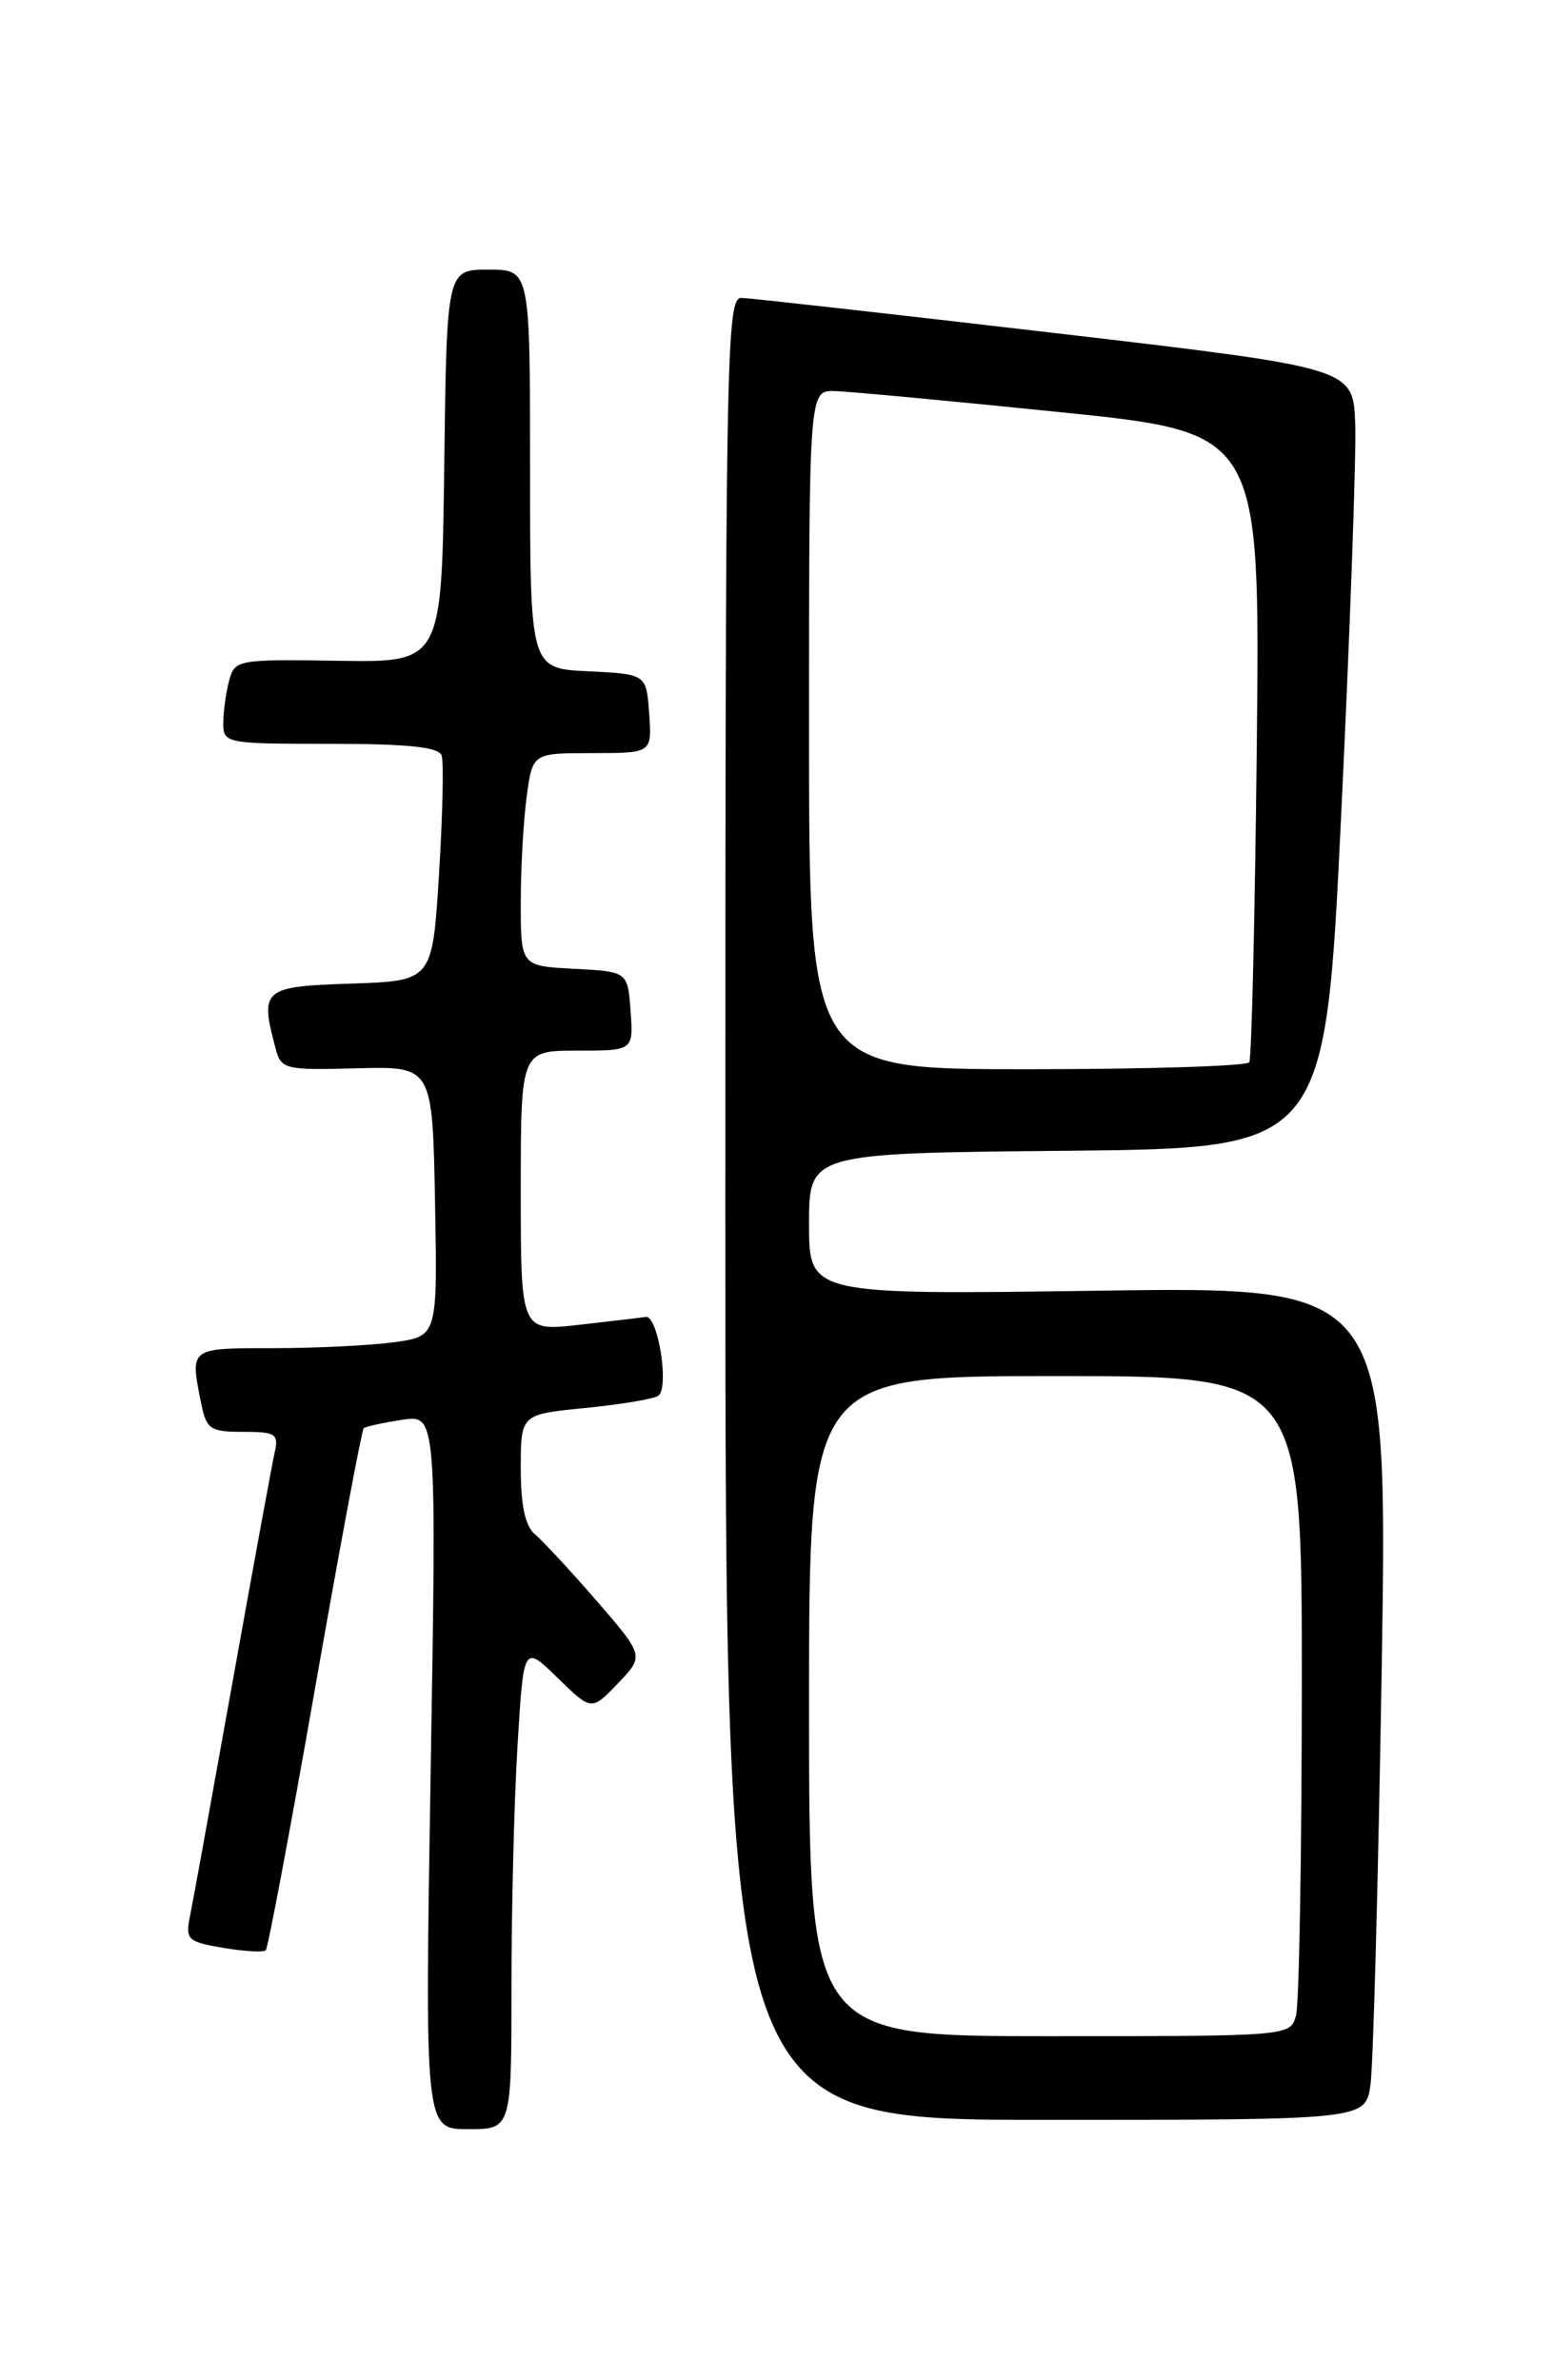 <?xml version="1.0" encoding="UTF-8" standalone="no"?>
<!DOCTYPE svg PUBLIC "-//W3C//DTD SVG 1.1//EN" "http://www.w3.org/Graphics/SVG/1.1/DTD/svg11.dtd" >
<svg xmlns="http://www.w3.org/2000/svg" xmlns:xlink="http://www.w3.org/1999/xlink" version="1.1" viewBox="0 0 167 256">
 <g >
 <path fill="currentColor"
d=" M 55.00 213.66 C 55.00 205.22 55.29 193.49 55.66 187.60 C 56.31 176.90 56.31 176.90 59.96 180.46 C 63.61 184.02 63.61 184.02 66.44 181.06 C 69.28 178.10 69.28 178.10 64.17 172.19 C 61.35 168.94 58.36 165.72 57.53 165.02 C 56.48 164.15 56.00 161.93 56.00 157.94 C 56.00 152.12 56.00 152.12 62.88 151.44 C 66.67 151.07 70.22 150.48 70.77 150.13 C 72.01 149.35 70.77 141.44 69.44 141.64 C 68.92 141.72 65.69 142.10 62.25 142.49 C 56.00 143.20 56.00 143.20 56.00 128.10 C 56.00 113.00 56.00 113.00 62.06 113.00 C 68.11 113.00 68.11 113.00 67.81 108.75 C 67.50 104.50 67.50 104.50 61.75 104.20 C 56.00 103.90 56.00 103.90 56.00 97.09 C 56.00 93.34 56.29 88.19 56.64 85.64 C 57.27 81.00 57.27 81.00 63.69 81.00 C 70.11 81.00 70.11 81.00 69.81 76.75 C 69.50 72.50 69.50 72.50 63.25 72.20 C 57.00 71.90 57.00 71.90 57.00 50.45 C 57.00 29.00 57.00 29.00 52.52 29.00 C 48.04 29.00 48.04 29.00 47.77 50.13 C 47.50 71.25 47.50 71.25 36.38 71.07 C 25.55 70.90 25.24 70.96 24.64 73.20 C 24.30 74.46 24.02 76.51 24.01 77.75 C 24.00 79.95 24.24 80.00 35.53 80.00 C 43.86 80.00 47.18 80.35 47.49 81.25 C 47.73 81.94 47.60 87.67 47.21 94.00 C 46.50 105.50 46.50 105.50 37.75 105.79 C 28.23 106.10 27.92 106.37 29.65 112.81 C 30.23 115.01 30.66 115.11 38.38 114.90 C 46.50 114.69 46.50 114.69 46.78 129.20 C 47.05 143.72 47.05 143.72 42.39 144.36 C 39.82 144.71 33.96 145.00 29.36 145.00 C 20.33 145.00 20.43 144.92 21.62 150.88 C 22.20 153.73 22.58 154.00 26.14 154.00 C 29.67 154.00 29.99 154.21 29.53 156.25 C 29.25 157.49 27.21 168.62 24.99 181.00 C 22.77 193.38 20.72 204.69 20.42 206.15 C 19.92 208.60 20.19 208.86 24.01 209.50 C 26.28 209.88 28.33 210.00 28.58 209.76 C 28.82 209.51 31.20 196.86 33.87 181.63 C 36.54 166.40 38.90 153.80 39.11 153.61 C 39.32 153.43 41.18 153.02 43.22 152.71 C 46.95 152.13 46.95 152.13 46.31 190.57 C 45.68 229.00 45.68 229.00 50.34 229.00 C 55.00 229.00 55.00 229.00 55.00 213.66 Z  M 147.37 224.25 C 147.67 222.19 148.21 202.02 148.58 179.44 C 149.23 138.37 149.23 138.37 118.12 138.82 C 87.00 139.26 87.00 139.26 87.00 131.65 C 87.00 124.03 87.00 124.03 114.75 123.77 C 142.50 123.50 142.50 123.50 144.23 87.50 C 145.18 67.70 145.86 48.81 145.73 45.53 C 145.50 39.57 145.50 39.57 113.50 35.83 C 95.90 33.77 80.71 32.07 79.75 32.04 C 78.09 32.00 78.00 37.32 78.00 130.00 C 78.00 228.00 78.00 228.00 112.41 228.00 C 146.82 228.00 146.82 228.00 147.37 224.25 Z  M 87.00 183.50 C 87.00 148.00 87.00 148.00 113.50 148.00 C 140.00 148.00 140.00 148.00 139.99 181.25 C 139.98 199.54 139.70 215.51 139.37 216.75 C 138.77 219.00 138.77 219.00 112.88 219.00 C 87.00 219.00 87.00 219.00 87.00 183.50 Z  M 87.00 78.50 C 87.00 42.00 87.00 42.00 89.75 42.06 C 91.26 42.10 102.17 43.12 114.00 44.33 C 135.50 46.52 135.50 46.52 135.15 80.01 C 134.95 98.43 134.59 113.84 134.34 114.25 C 134.09 114.66 123.33 115.00 110.44 115.00 C 87.00 115.00 87.00 115.00 87.00 78.50 Z "/>
</g>
</svg>